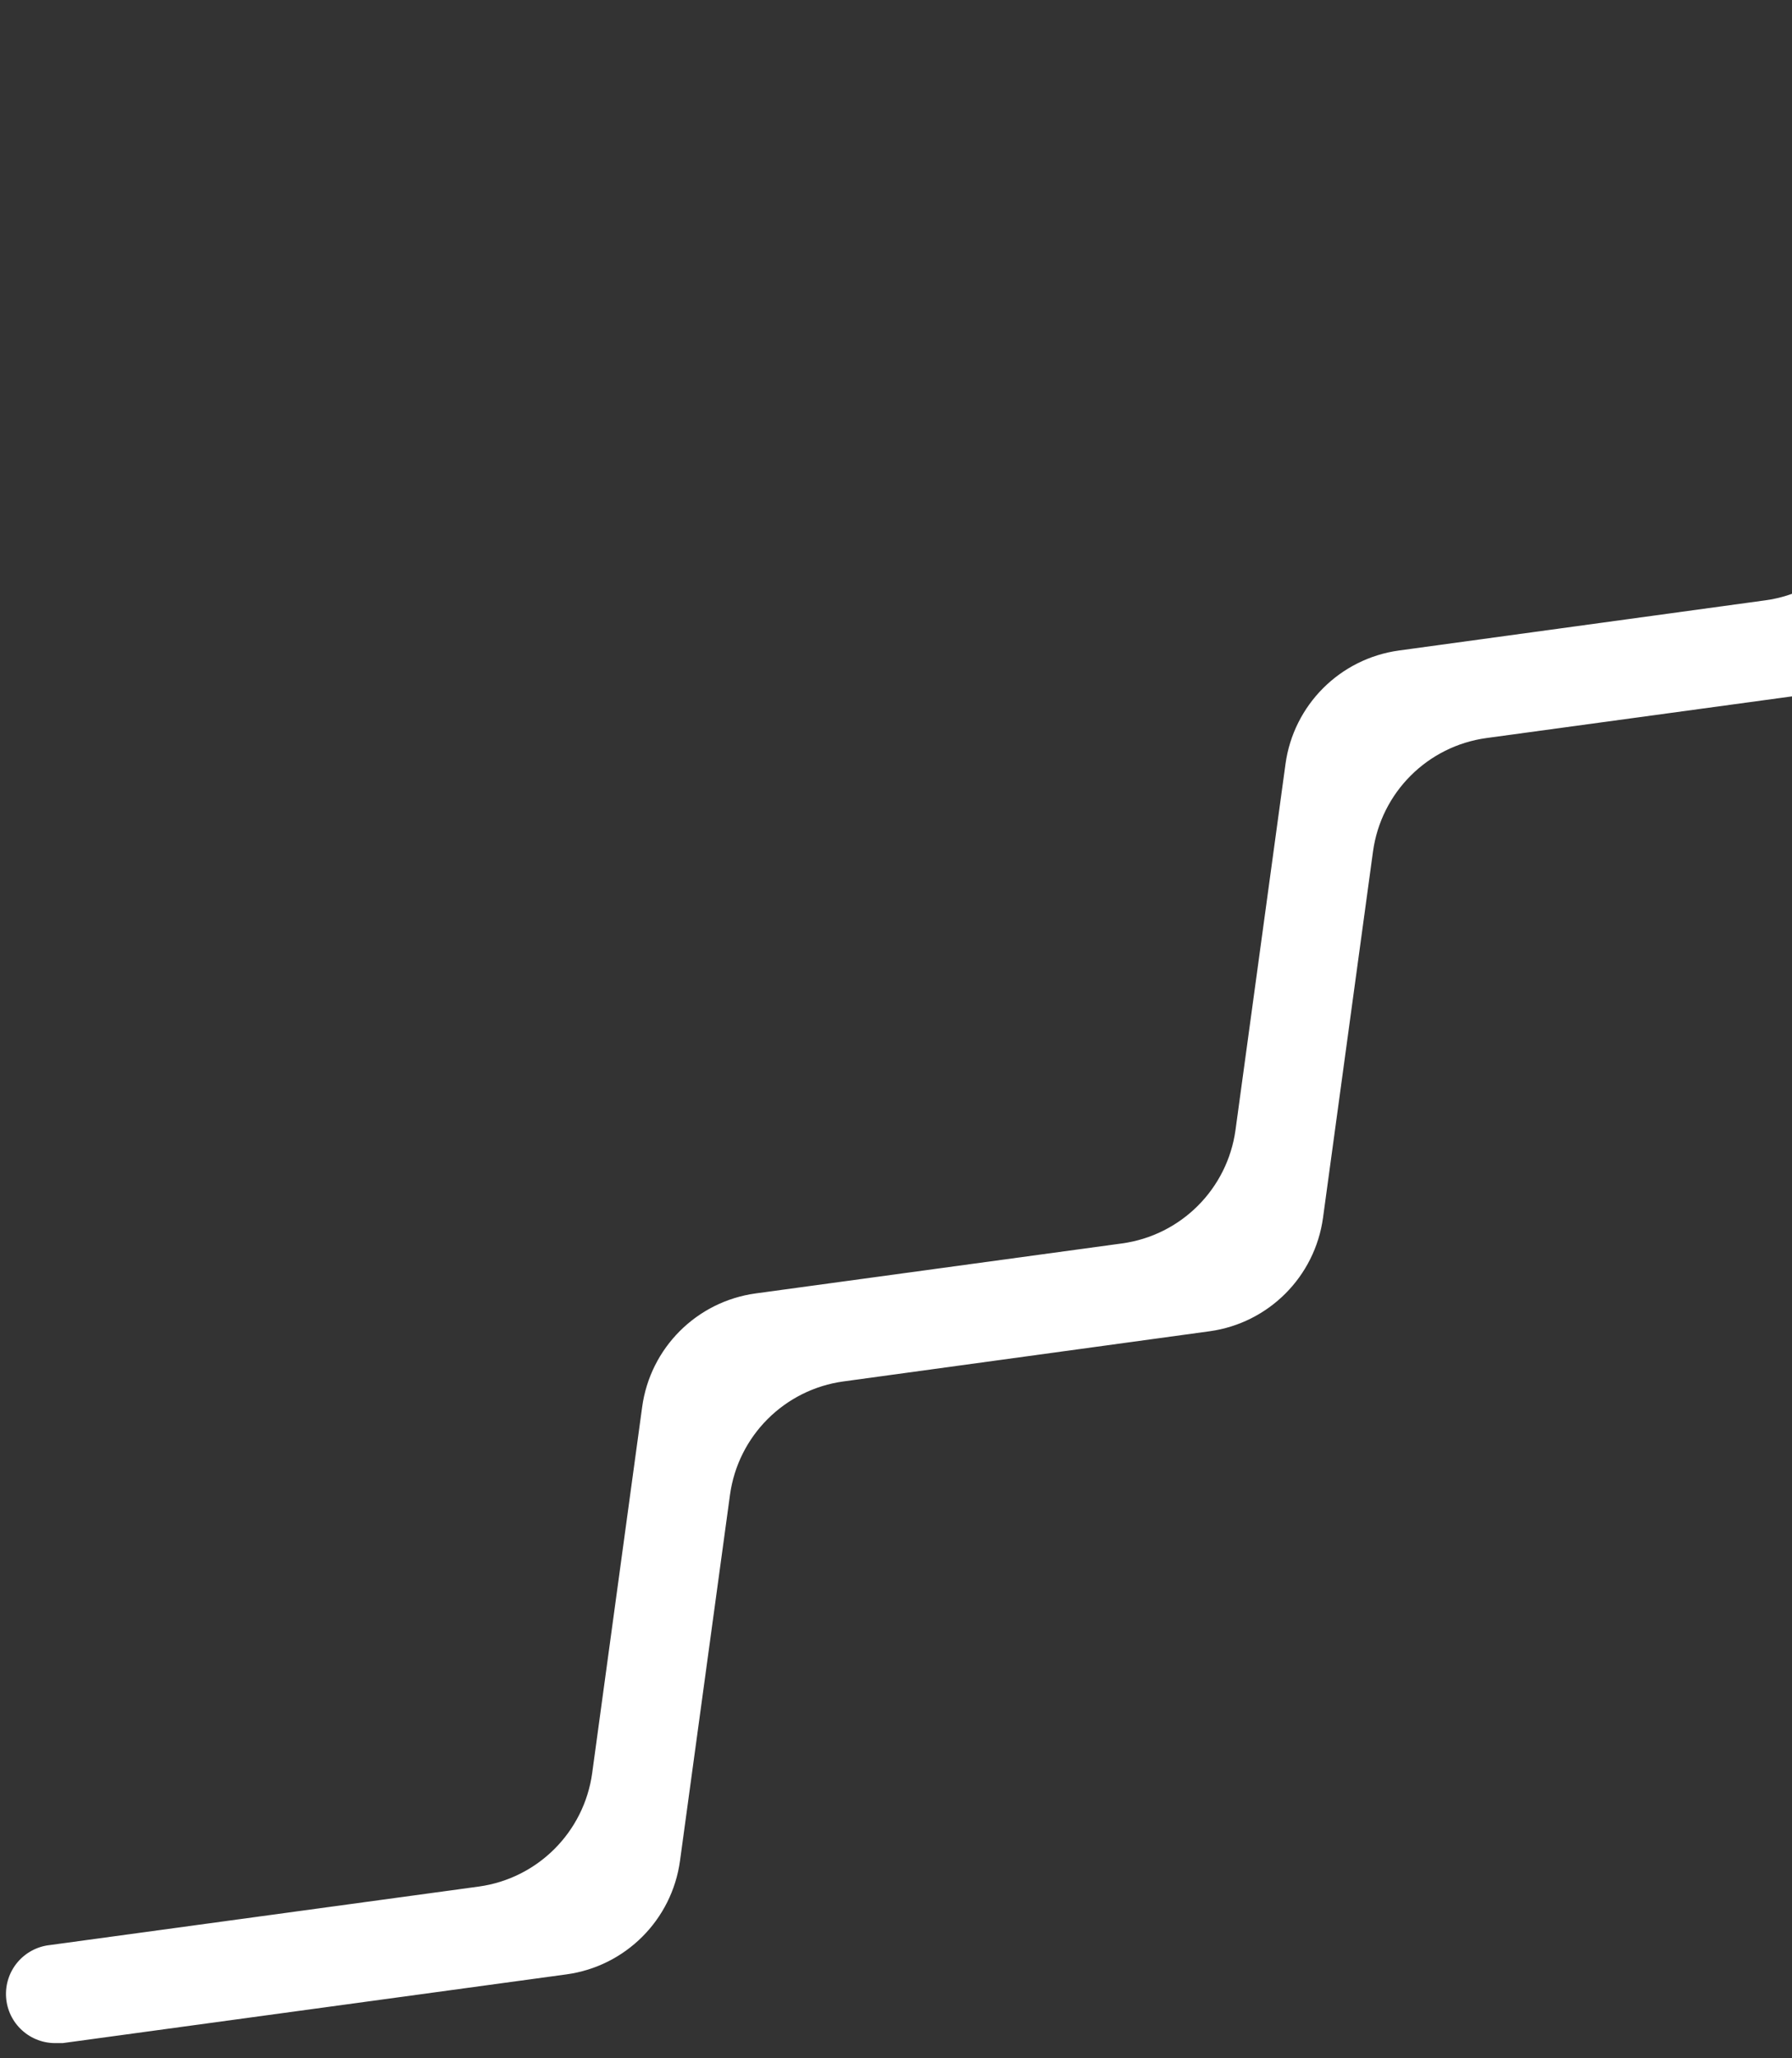 <svg width="81" height="93" viewBox="0 0 81 93" fill="none" xmlns="http://www.w3.org/2000/svg">
<rect x="0" y="0" width="81" height="93" fill="#333333" stroke="none"/>
<path d="M2.555 92.314C1.981 92.331 1.423 92.124 0.998 91.738C0.572 91.352 0.313 90.816 0.275 90.244C0.236 89.671 0.42 89.106 0.789 88.666C1.159 88.226 1.684 87.946 2.255 87.885L21.633 85.243C24.303 84.879 26.403 82.779 26.768 80.109L29.026 63.574C29.39 60.904 31.49 58.805 34.16 58.441L50.713 56.183C53.383 55.819 55.482 53.72 55.847 51.05L58.105 34.525C58.469 31.856 60.567 29.758 63.236 29.392L79.796 27.125C82.464 26.76 84.562 24.663 84.927 21.995L87.582 2.613C87.662 2.028 87.971 1.498 88.442 1.14C88.912 0.782 89.506 0.626 90.092 0.705C90.678 0.785 91.208 1.094 91.566 1.564C91.924 2.034 92.081 2.628 92.001 3.213L88.883 25.959C88.517 28.628 86.418 30.726 83.749 31.09L67.194 33.347C64.524 33.711 62.425 35.81 62.06 38.48L59.802 55.019C59.437 57.688 57.34 59.786 54.671 60.152L38.125 62.418C35.457 62.784 33.359 64.882 32.995 67.551L30.737 84.077C30.372 86.746 28.273 88.845 25.603 89.21L2.841 92.314H2.555Z" fill="white"/>
</svg>
